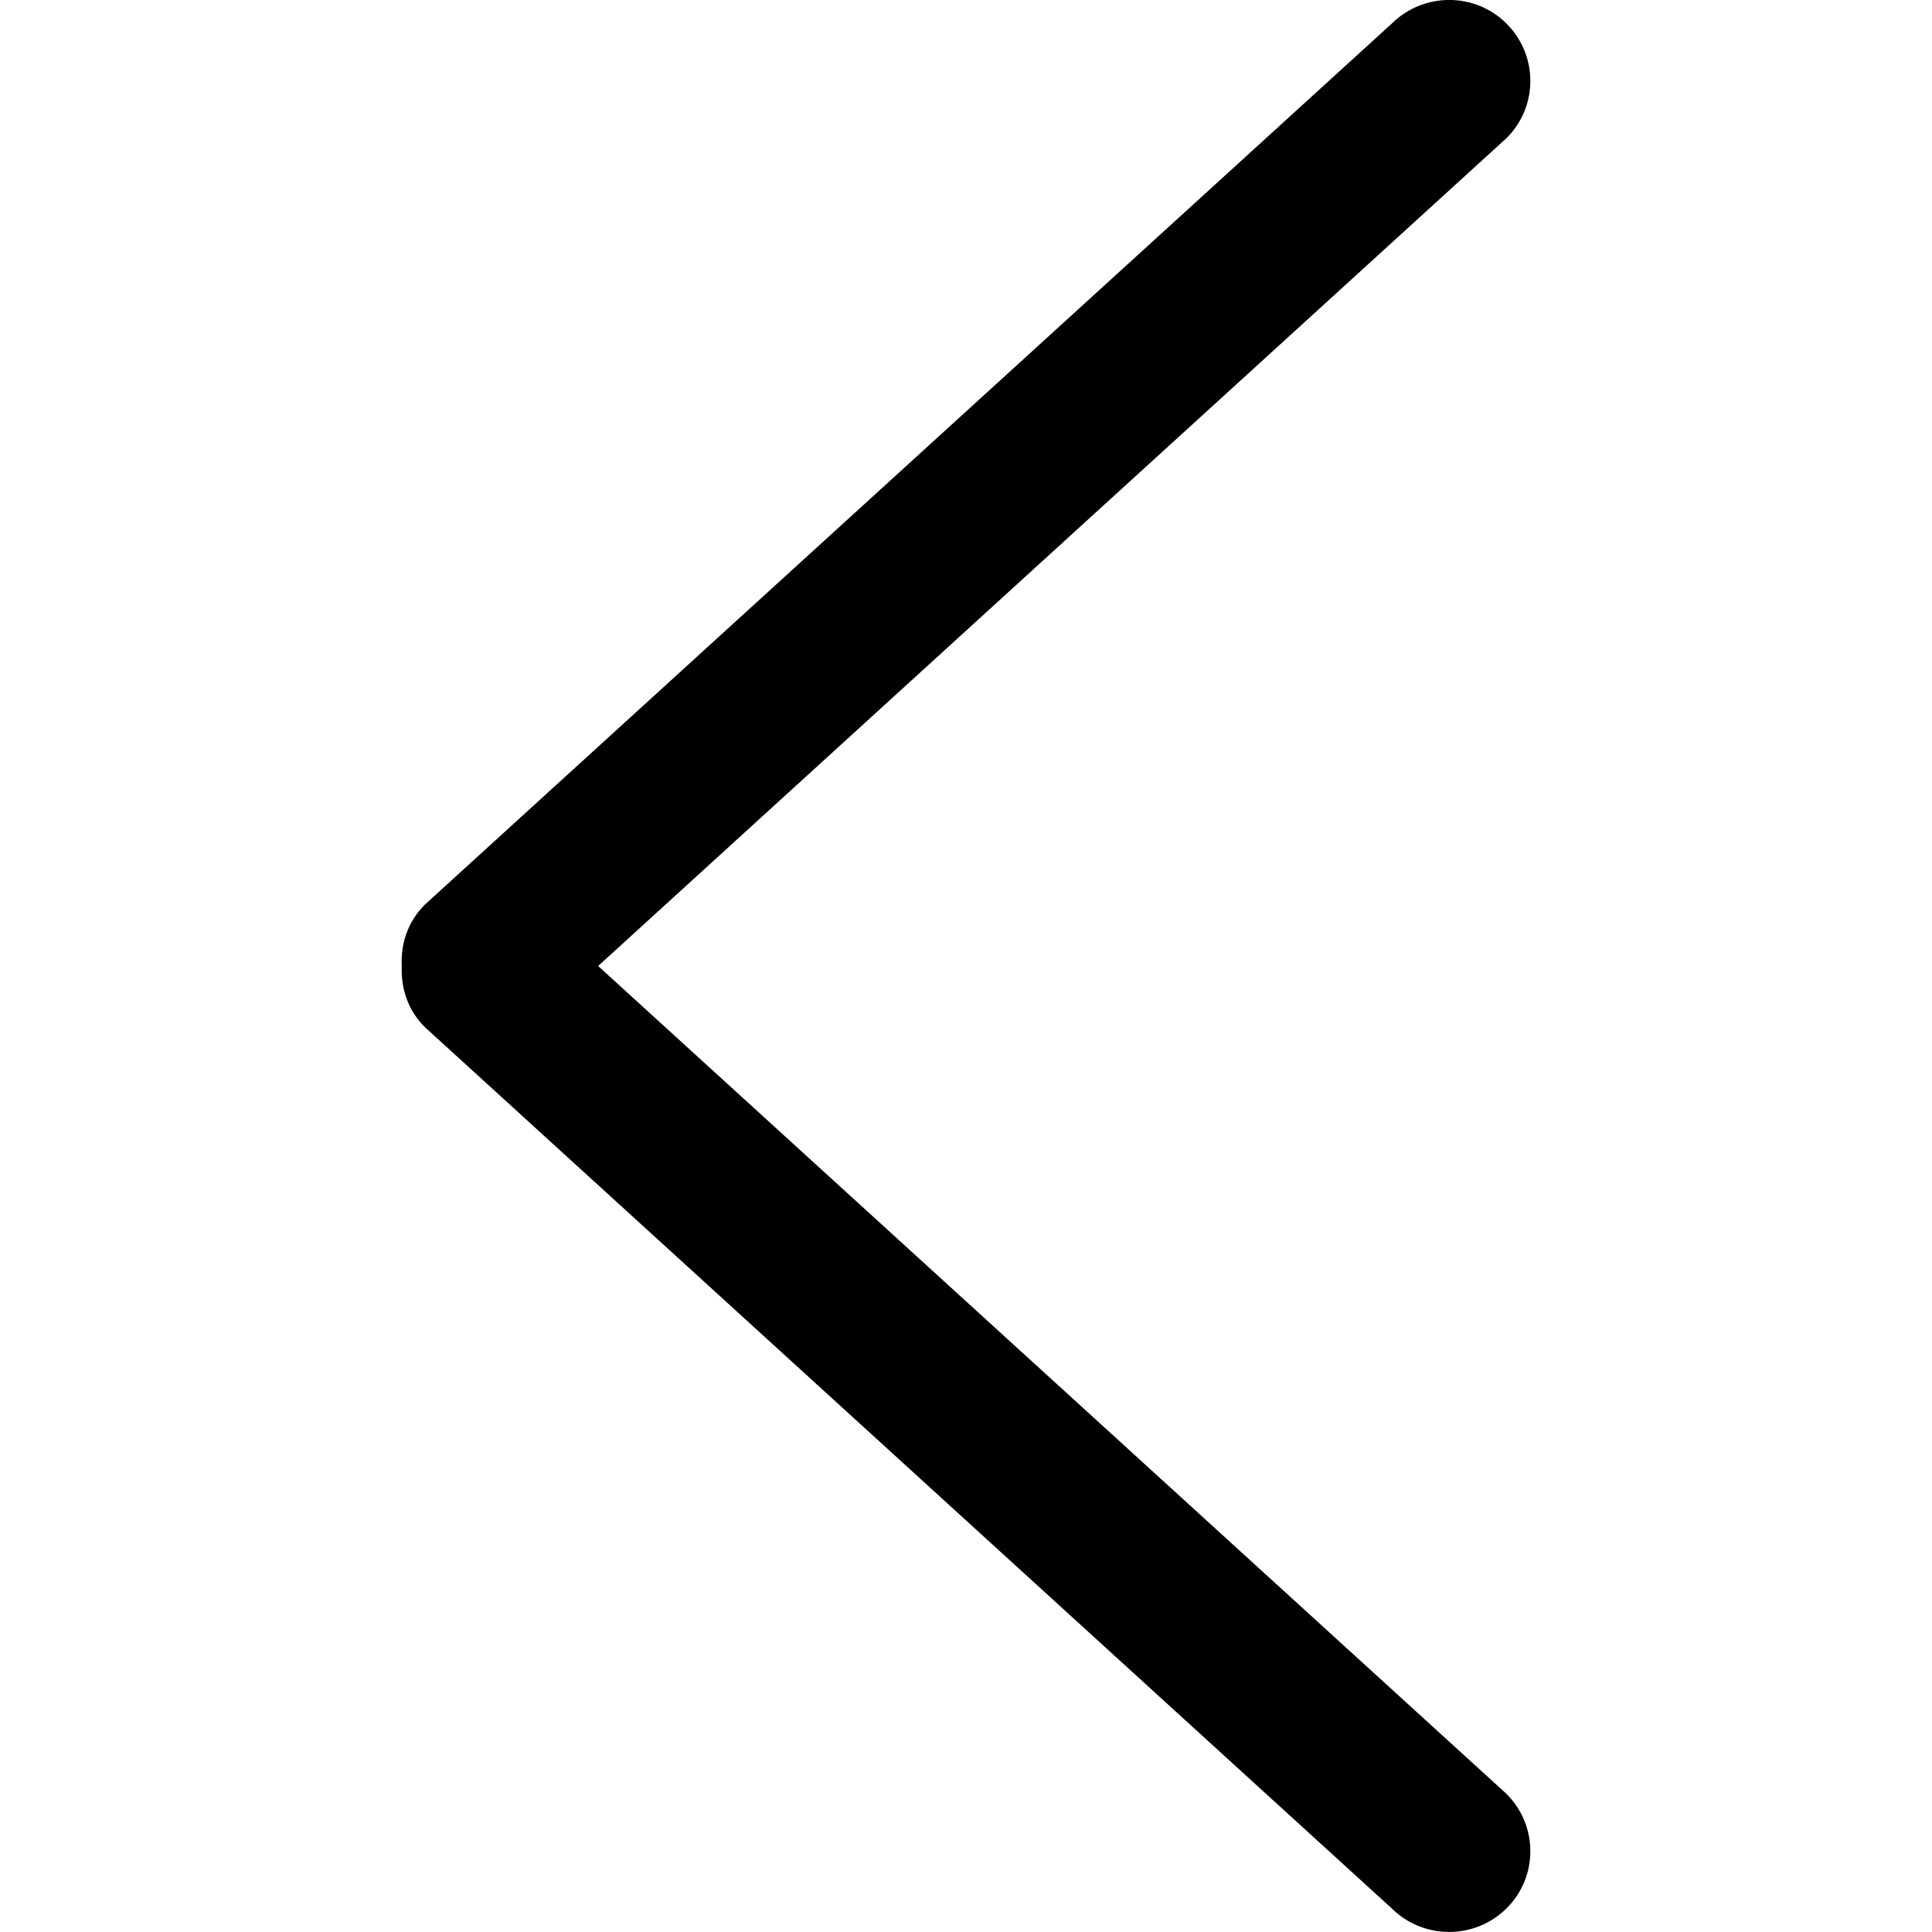 <svg xmlns="http://www.w3.org/2000/svg" xmlns:xlink="http://www.w3.org/1999/xlink" x="0px" y="0px" viewBox="0 0 792 792" style="enable-background:new 0 0 792 792;" xml:space="preserve" width="10px" height="10px">
            <path d="M174.2,421.1l396.3,361.2c13,12.9,34.1,12.9,47.1,0c13-12.9,13-33.9,0-46.9L245.2,396L617.6,56.6c13-12.9,13-33.9,0-46.9
          				s-34.1-12.9-47.1,0L174.1,370.9c-6.9,6.9-9.9,16-9.4,25.1C164.3,405.1,167.2,414.2,174.2,421.1z"></path>
          </svg>
